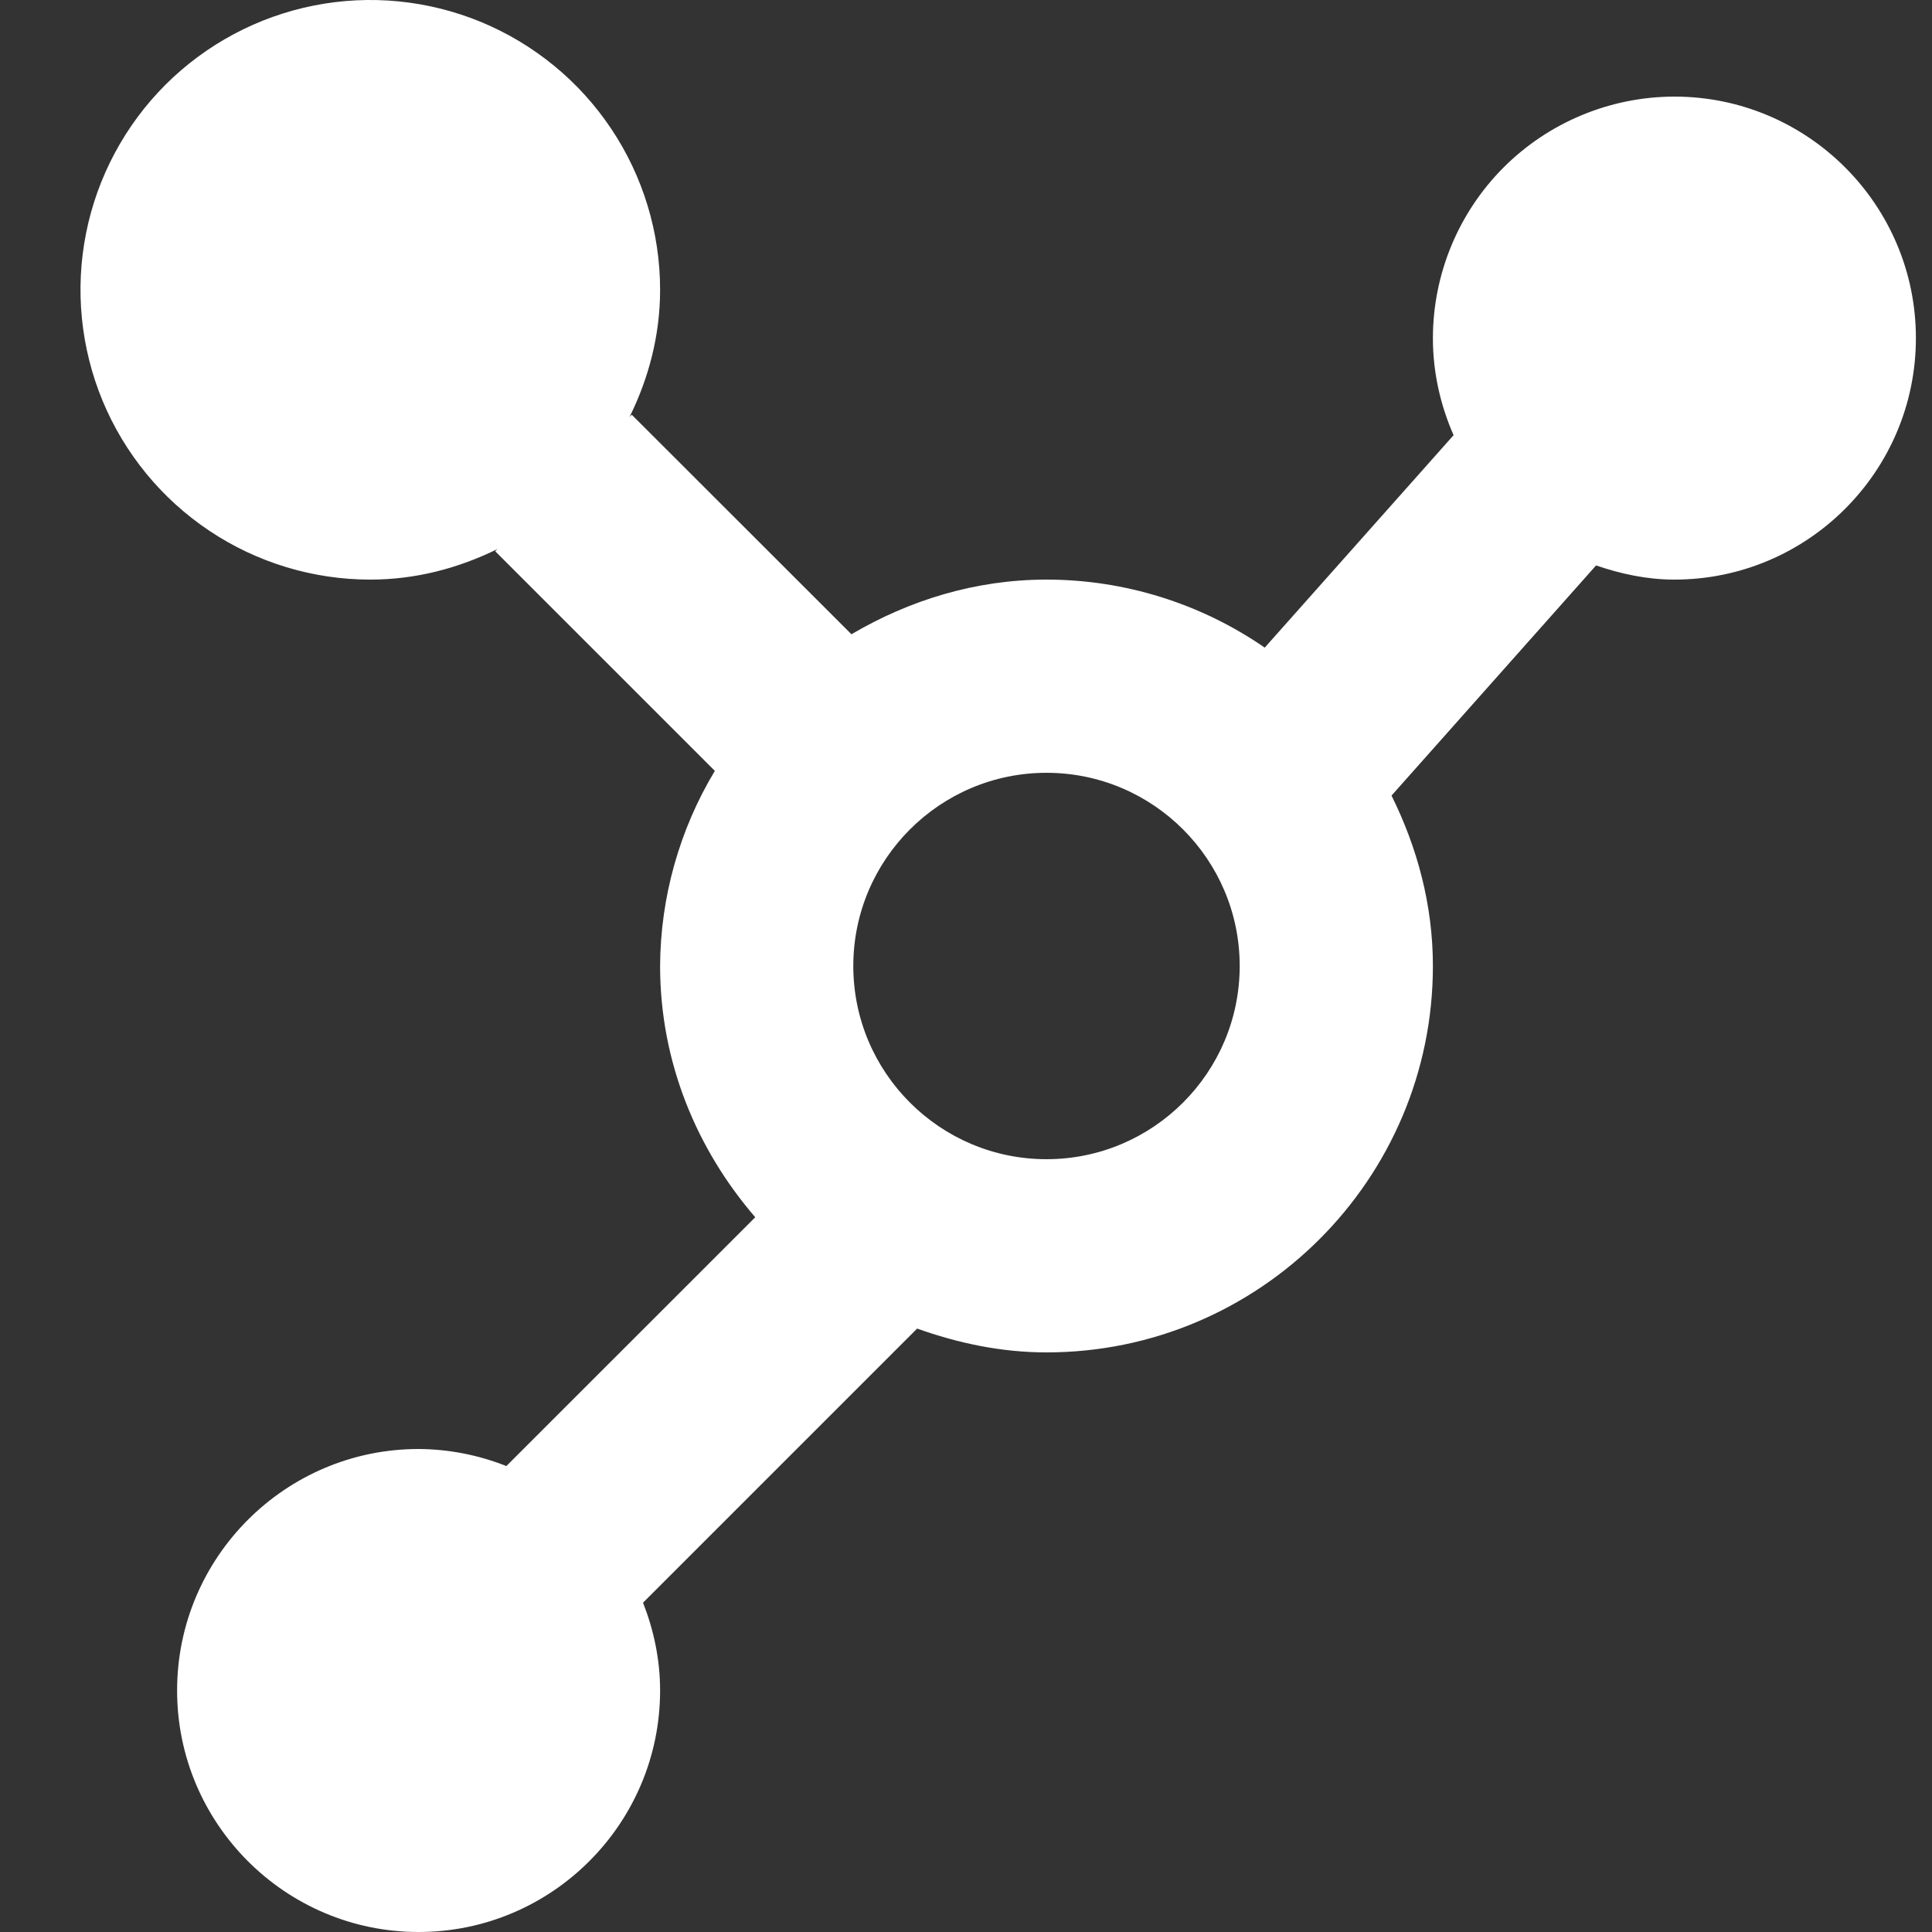 <svg width="24" height="24" viewBox="0 0 24 24" fill="none" xmlns="http://www.w3.org/2000/svg">
<rect x="0" y="0" width="24" height="24" fill="#333333" stroke="none"/>
<path d="M20.8 1.2C20.005 1.201 19.242 1.517 18.679 2.079C18.117 2.642 17.801 3.405 17.8 4.2C17.8 4.628 17.894 5.035 18.057 5.406L15.711 8.045C14.914 7.495 13.968 7.2 13 7.2C12.112 7.2 11.291 7.459 10.577 7.879L7.848 5.152L7.821 5.179C8.056 4.702 8.2 4.17 8.2 3.6C8.2 2.888 7.989 2.192 7.593 1.6C7.198 1.008 6.635 0.547 5.978 0.274C5.32 0.002 4.596 -0.07 3.898 0.069C3.199 0.208 2.558 0.551 2.054 1.054C1.551 1.558 1.208 2.199 1.069 2.898C0.93 3.596 1.002 4.32 1.274 4.978C1.547 5.635 2.008 6.198 2.6 6.593C3.192 6.989 3.888 7.2 4.6 7.2C5.17 7.2 5.7 7.056 6.179 6.821L6.152 6.848L8.88 9.576C8.44 10.308 8.204 11.146 8.2 12C8.2 13.196 8.656 14.279 9.382 15.121L6.29 18.212C5.943 18.074 5.573 18.002 5.2 18C3.546 18 2.2 19.345 2.2 21C2.2 22.655 3.546 24 5.2 24C6.854 24 8.2 22.655 8.2 21C8.2 20.615 8.121 20.249 7.988 19.909L11.393 16.504C11.898 16.684 12.434 16.8 13 16.8C15.647 16.8 17.8 14.647 17.8 12C17.8 11.237 17.604 10.525 17.286 9.883L19.827 7.024C20.134 7.129 20.458 7.2 20.8 7.2C22.455 7.2 23.8 5.855 23.8 4.2C23.8 2.545 22.455 1.2 20.8 1.2ZM13 14.4C11.676 14.4 10.6 13.324 10.6 12C10.6 10.676 11.676 9.6 13 9.6C14.324 9.6 15.4 10.676 15.4 12C15.4 13.324 14.324 14.4 13 14.4Z" fill="white"/>
</svg>
